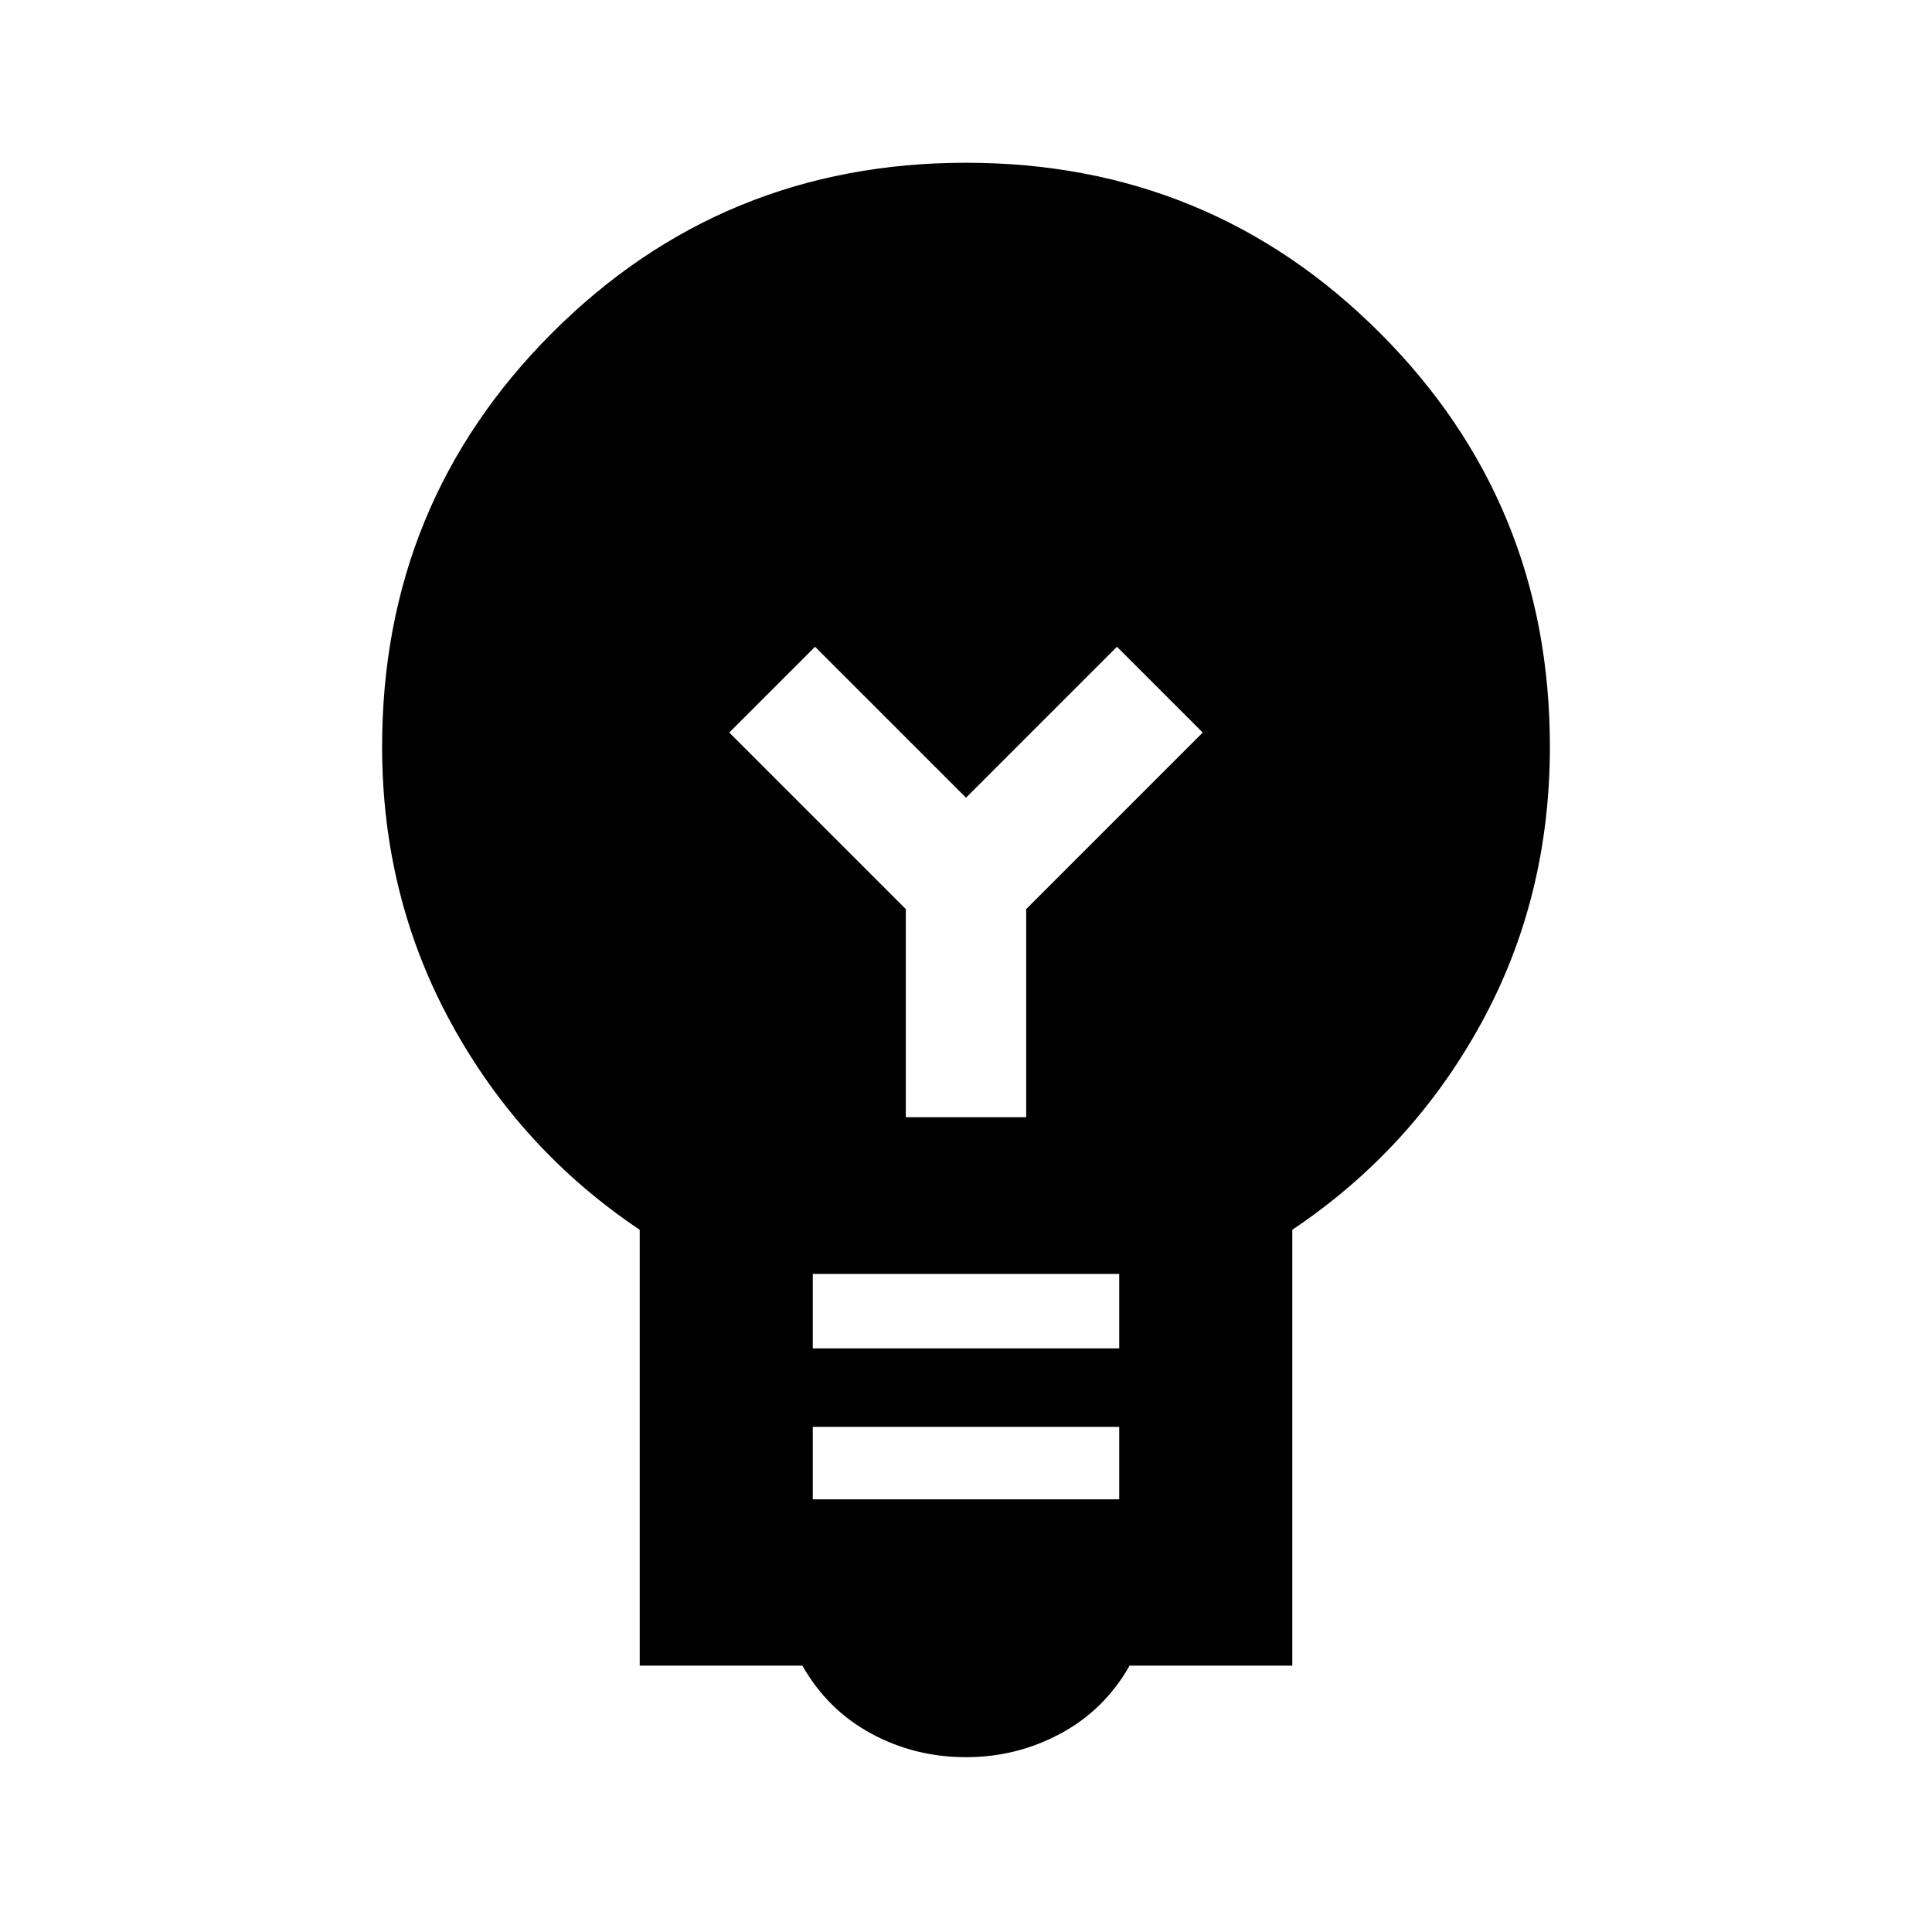 <svg xmlns="http://www.w3.org/2000/svg" height="24" viewBox="0 -960 960 960" width="24"><path d="M480-86.87q-25.48 0-47.16-11.76-21.69-11.76-34.14-33.72h-80.83v-216.58q-59.24-39.7-93.62-102.54Q189.87-514.3 189.87-589q0-121.11 84.51-205.62T480-879.13q121.11 0 205.62 84.51T770.13-589q0 75.46-34.38 137.91-34.38 62.46-93.62 102.16v216.58H561.3q-12.45 21.96-34.26 33.72-21.8 11.76-47.04 11.76ZM403.87-215h152.26v-36H403.87v36Zm0-75h152.26v-37H403.87v37Zm106.04-114.87v-103.41L597.63-596 555-638.63l-75 75-75-75L362.37-596l87.72 87.72v103.41h59.82Z"/></svg>